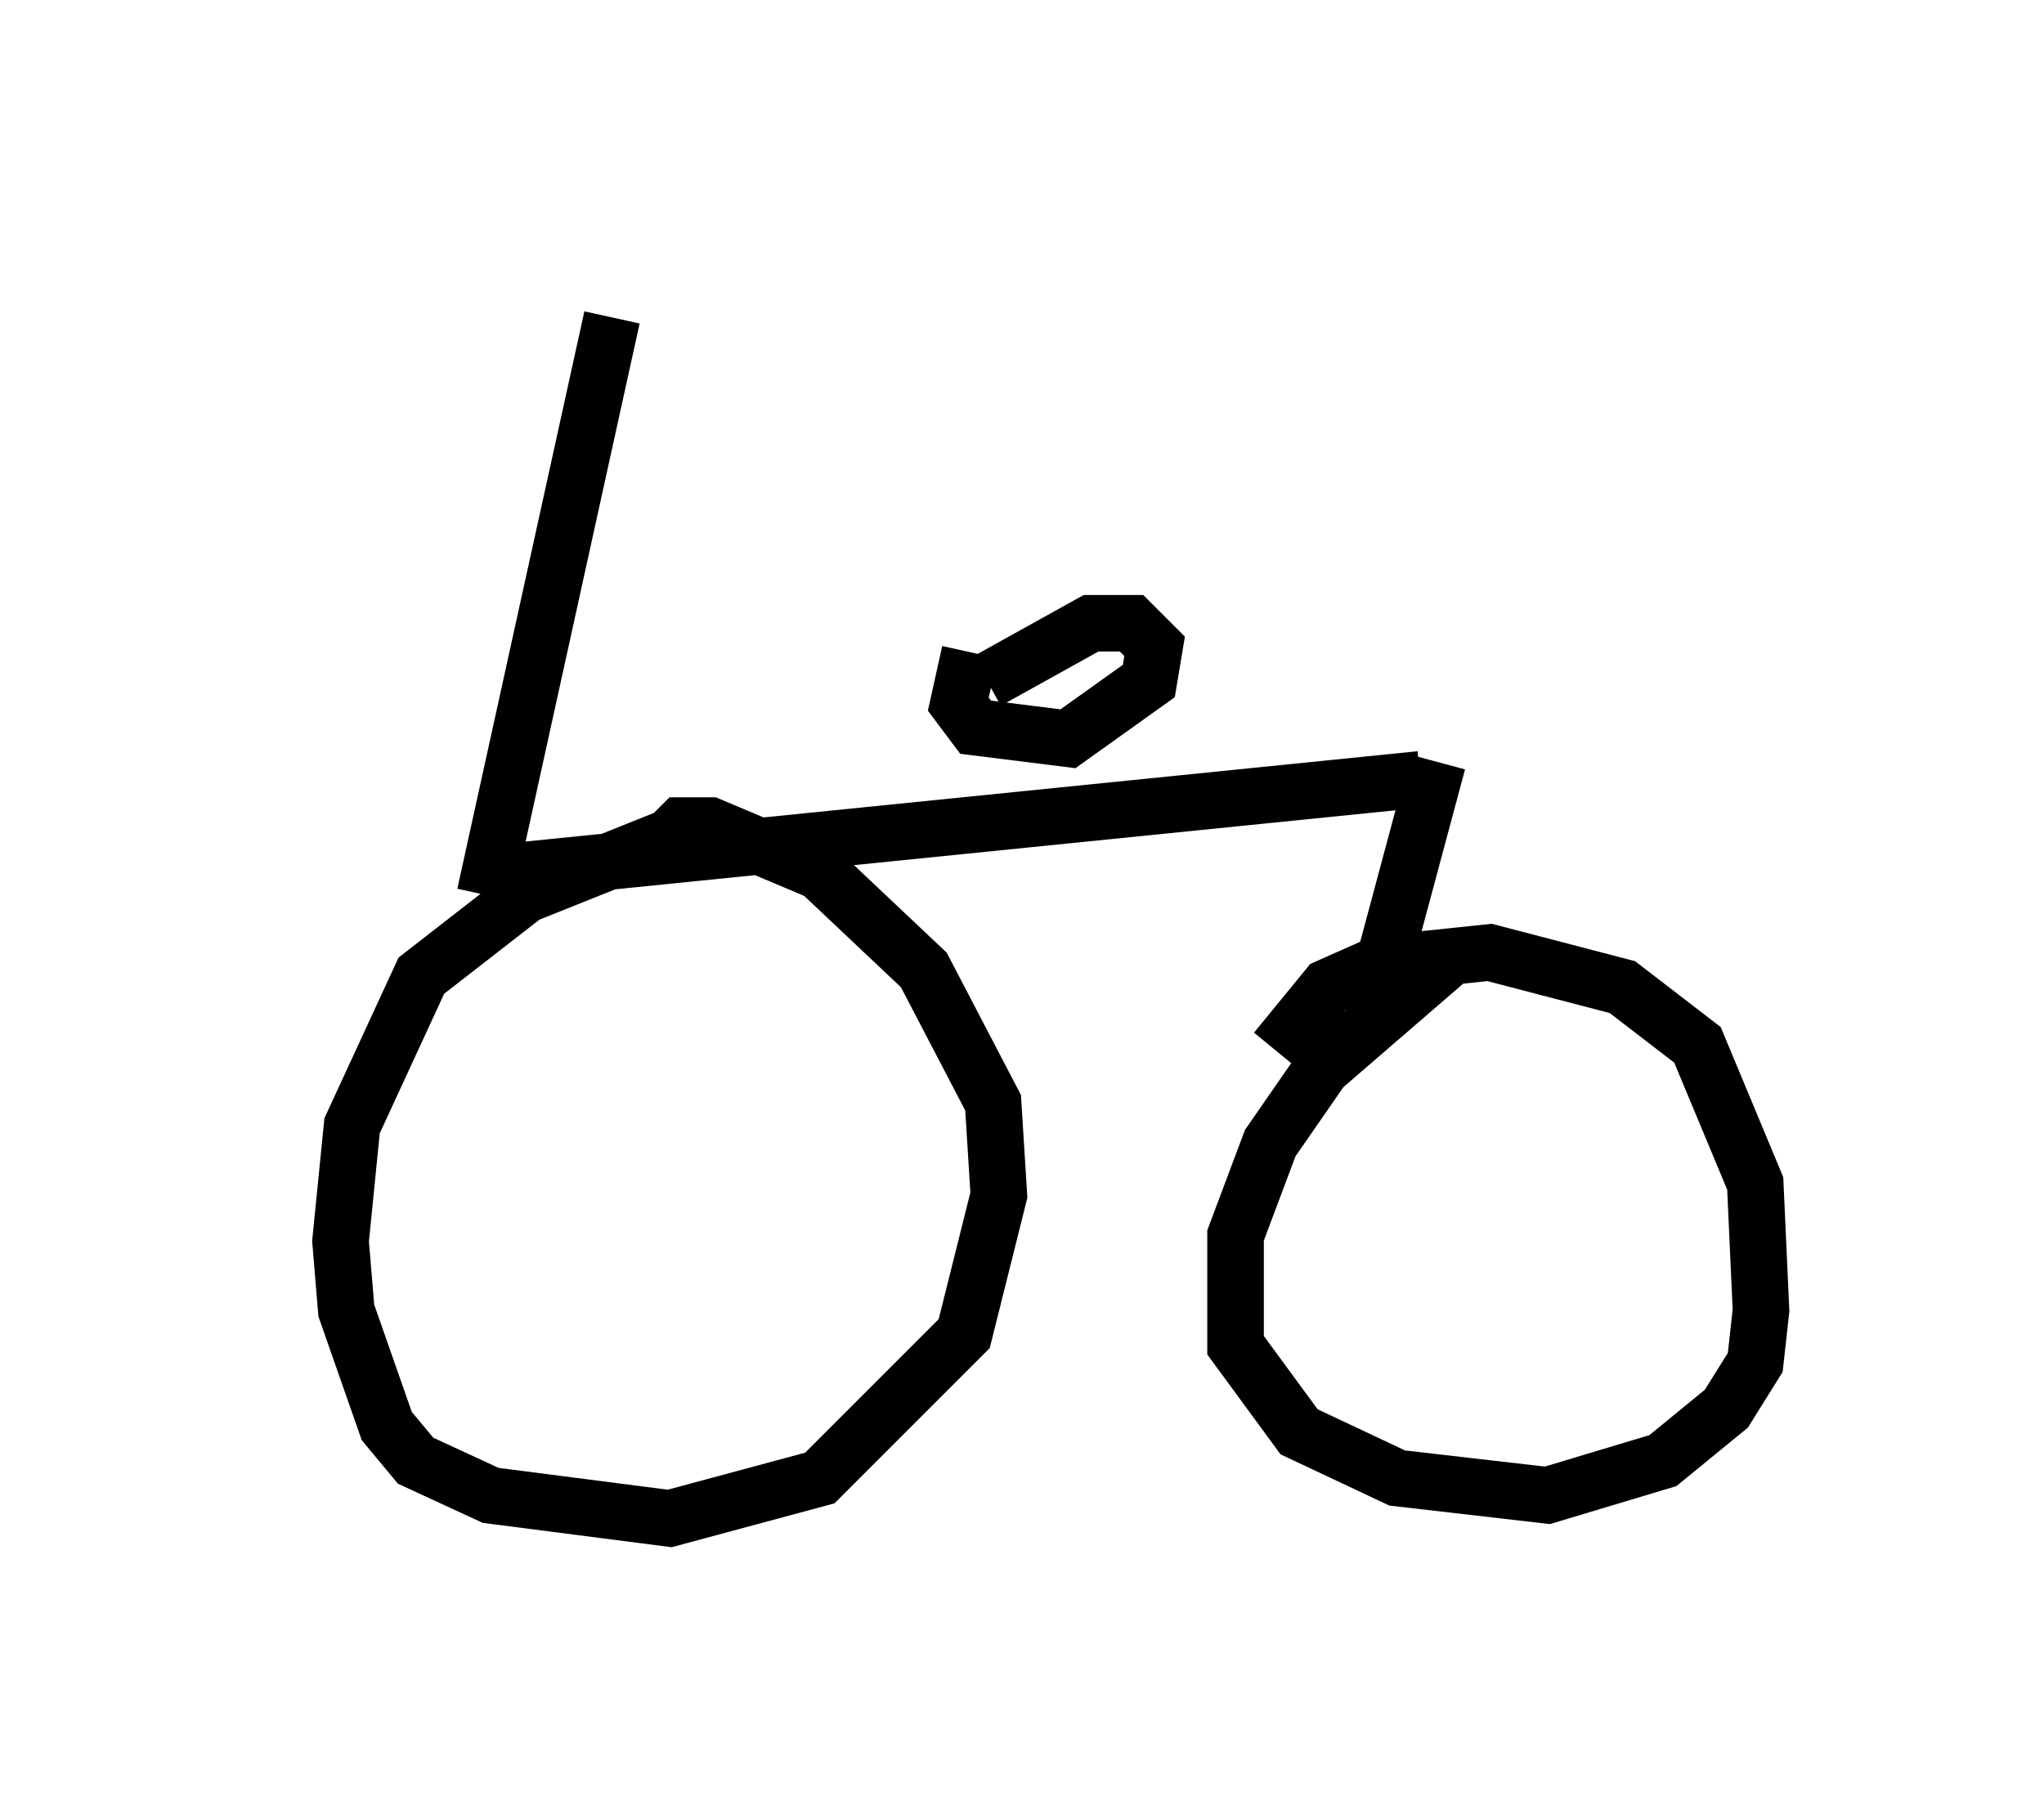 <?xml version="1.0" encoding="utf-8" ?>
<svg baseProfile="full" height="31.846" version="1.1" width="36.134" xmlns="http://www.w3.org/2000/svg" xmlns:ev="http://www.w3.org/2001/xml-events" xmlns:xlink="http://www.w3.org/1999/xlink"><defs /><rect fill="white" height="31.846" width="36.134" x="0" y="0" /><path d="M5, 5 m10.719, 0.51 m-4.9, 0.102 l-2.246, 10.208 m3.777, -1.225 l-3.063, 1.225 -1.838, 1.429 l-1.225, 2.654 -0.204, 2.042 l0.102, 1.225 0.715, 2.042 l0.51, 0.613 1.327, 0.613 l3.165, 0.408 2.654, -0.715 l2.552, -2.552 0.613, -2.45 l-0.102, -1.633 -1.225, -2.348 l-1.838, -1.735 -1.94, -0.817 l-0.51, 0.0 -0.408, 0.408 m-2.654, 0.408 l16.129, -1.633 m0.306, -0.306 l-1.123, 4.185 m1.327, -0.715 l-2.246, 1.94 -0.919, 1.327 l-0.613, 1.633 0.0, 1.94 l1.123, 1.531 1.735, 0.817 l2.654, 0.306 2.042, -0.613 l1.123, -0.919 0.51, -0.817 l0.102, -0.919 -0.102, -2.246 l-1.021, -2.45 -1.327, -1.021 l-2.348, -0.613 -1.94, 0.204 l-0.919, 0.408 -0.919, 1.123 m-5.41, -7.044 l-0.204, 0.919 0.306, 0.408 l1.633, 0.204 1.429, -1.021 l0.102, -0.613 -0.408, -0.408 l-0.715, 0.0 -1.838, 1.021 " fill="none" stroke="black" stroke-width="1" /></svg>